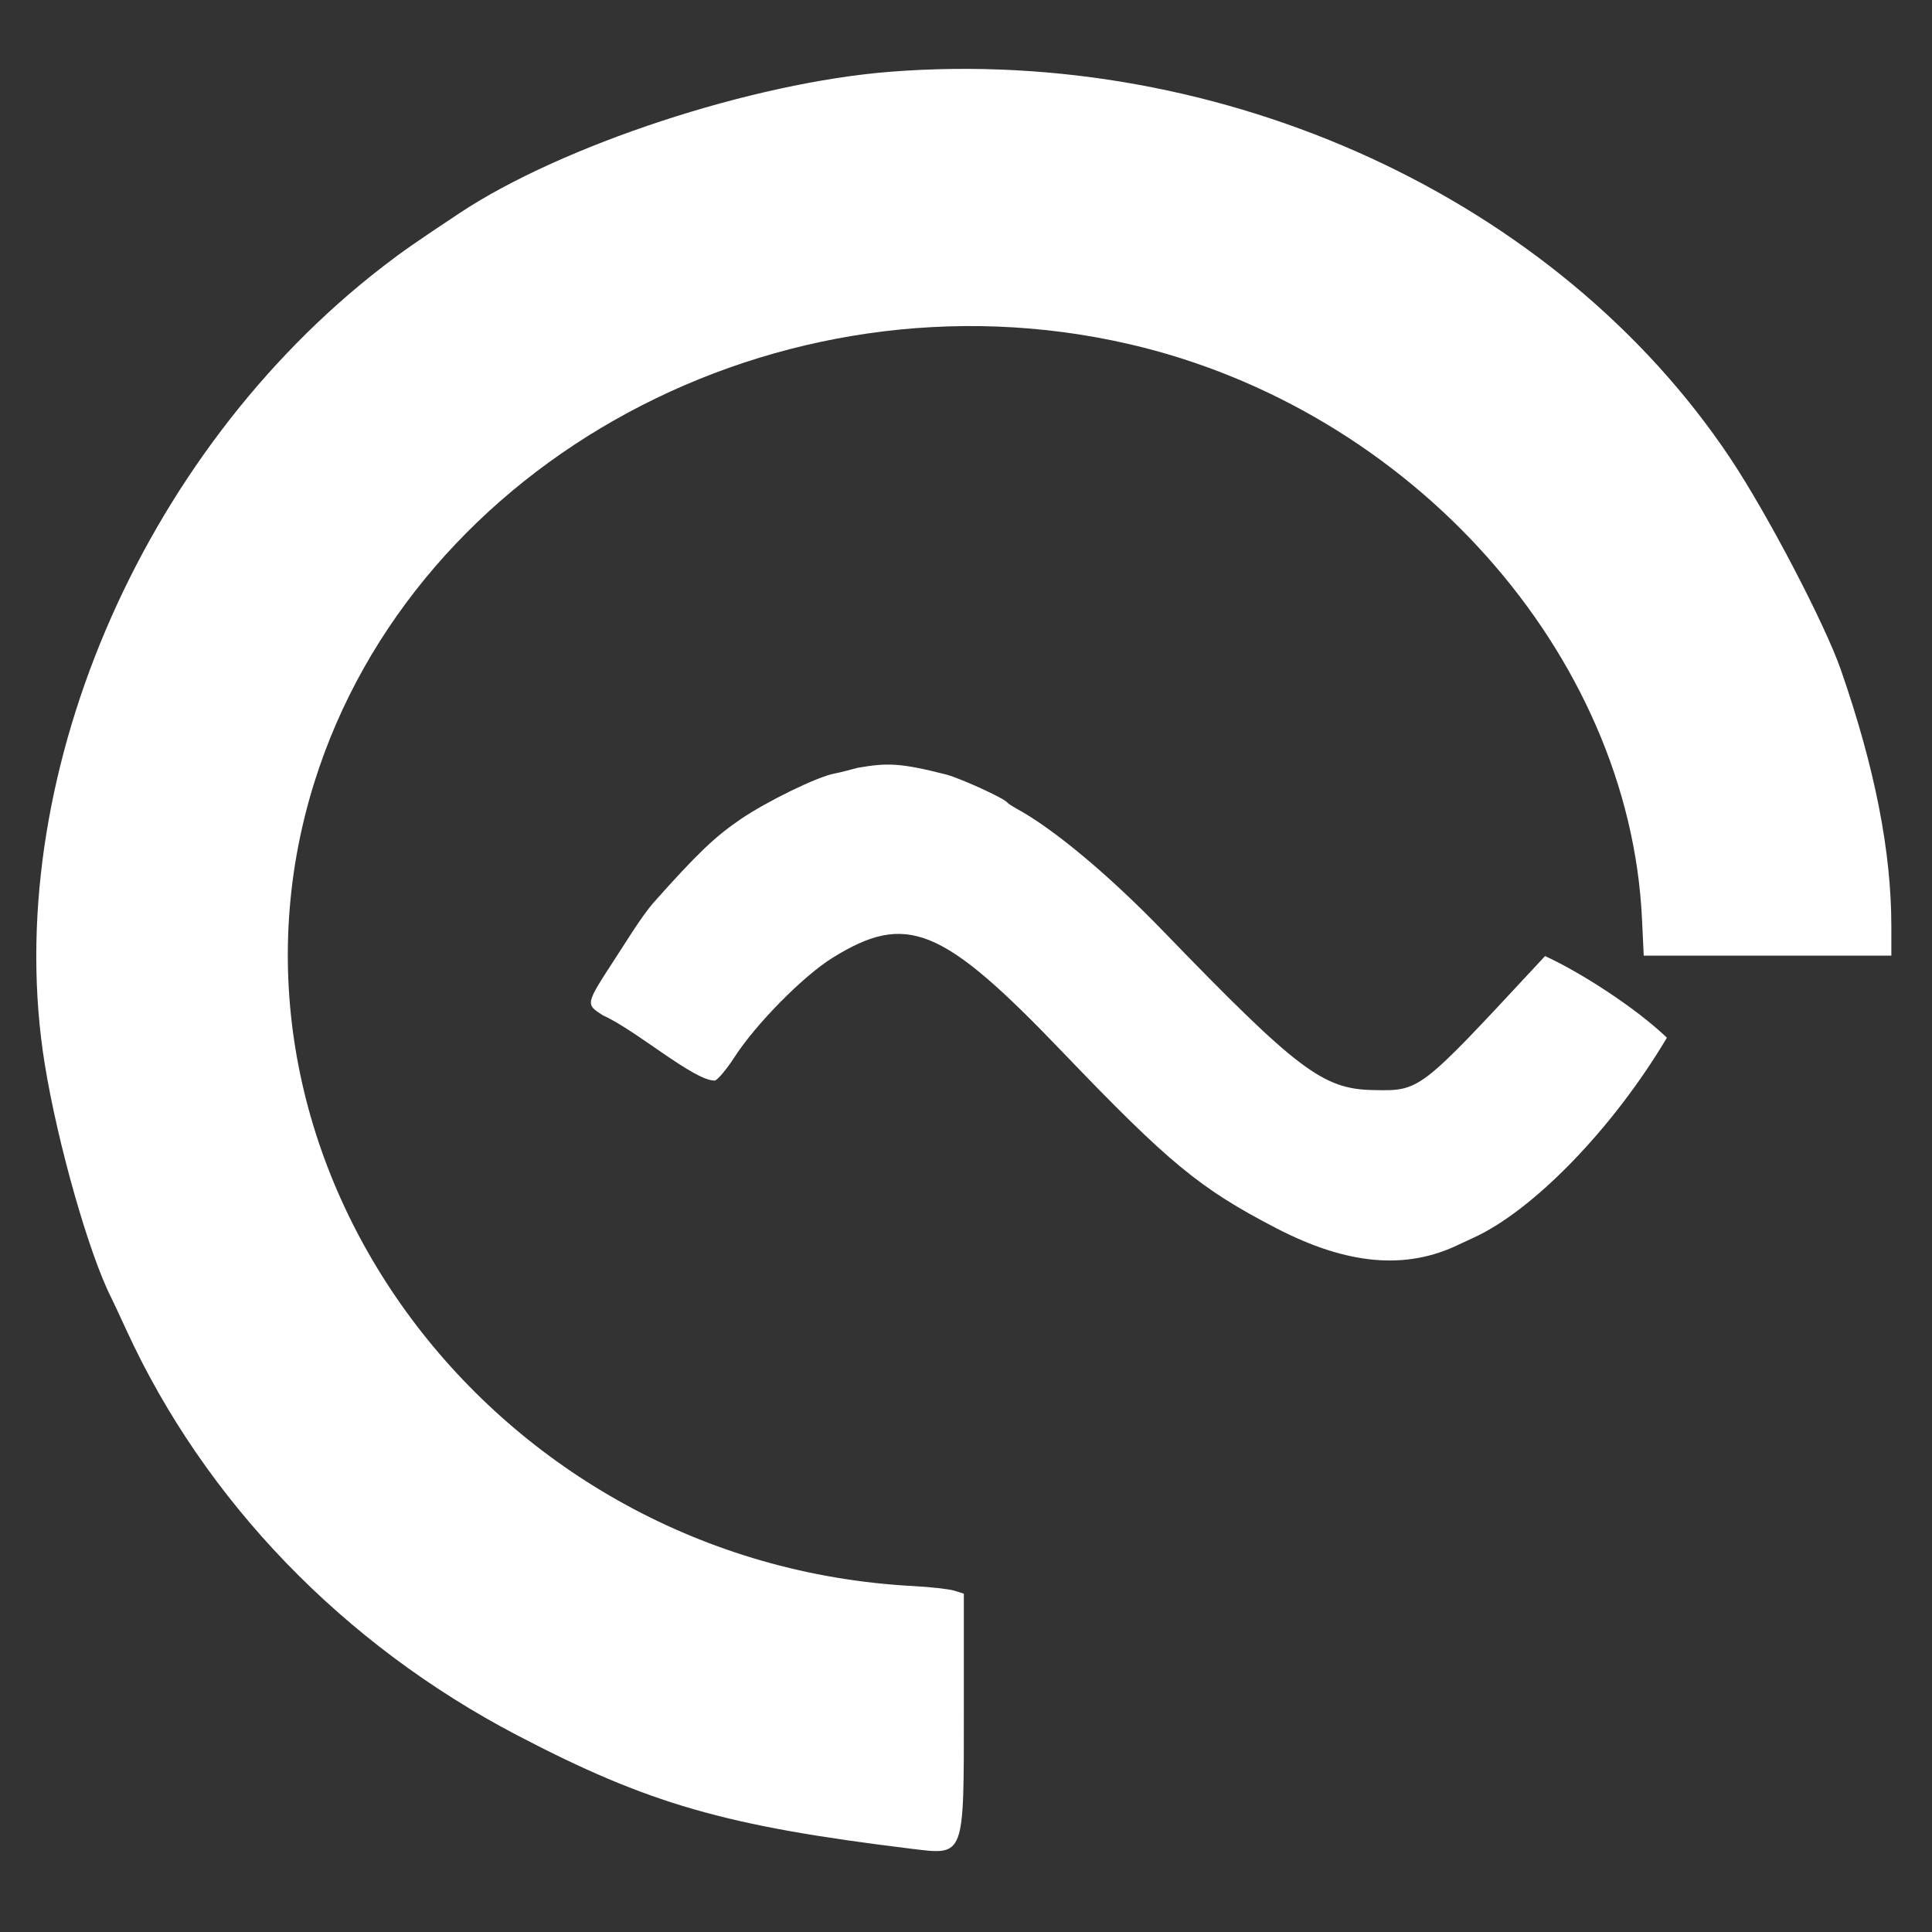 <?xml version="1.0" encoding="UTF-8" standalone="no"?>
<svg
   id="svg"
   version="1.1"
   width="400"
   height="400"
   viewBox="0, 0, 400,400"
   sodipodi:docname="Weeialogo.svg"
   inkscape:version="1.1.2 (b8e25be833, 2022-02-05)"
   xmlns:inkscape="http://www.inkscape.org/namespaces/inkscape"
   xmlns:sodipodi="http://sodipodi.sourceforge.net/DTD/sodipodi-0.dtd"
   xmlns="http://www.w3.org/2000/svg"
   xmlns:svg="http://www.w3.org/2000/svg">
  <rect x="0" y="0" width="400" height="400" fill="#333333" stroke="none"/>
  <defs
     id="defs7" />
  <sodipodi:namedview
     id="namedview5"
     pagecolor="#505050"
     bordercolor="#ffffff"
     borderopacity="1"
     inkscape:pageshadow="0"
     inkscape:pageopacity="0"
     inkscape:pagecheckerboard="1"
     showgrid="false"
     inkscape:zoom="4.155"
     inkscape:cx="223.4657"
     inkscape:cy="173.2852"
     inkscape:window-width="1920"
     inkscape:window-height="1017"
     inkscape:window-x="-8"
     inkscape:window-y="-8"
     inkscape:window-maximized="1"
     inkscape:current-layer="svg" />
  <g
     id="svgg"
     style="fill:#ffffff"
     transform="matrix(1.346,0,0,1.401,-79.218,-84.837)">
    <path
       id="path0"
       d="m 195.778,71.16 c -21.15,1.591 -50.503,10.851 -66.255,20.901 -6.794,4.334 -8.724,5.626 -11.745,7.864 -37.51,27.777 -58.993,76.426 -52.044,117.853 1.972,11.752 6.836,28.165 10.251,34.588 0.218,0.41 1.257,2.545 2.308,4.745 12.083,25.273 33.344,46.445 60.151,59.9 20.186,10.131 31.976,13.393 60.488,16.738 8.388,0.985 8.179,1.512 8.179,-20.589 v -17.091 l -1.444,-0.439 c -0.795,-0.241 -3.645,-0.551 -6.334,-0.688 -64.607,-3.293 -110.463,-62.375 -92.143,-118.72 15.486,-47.627 71.615,-76.682 125.254,-64.837 43.457,9.596 77.046,45.724 78.978,84.948 l 0.269,5.445 h 19.043 19.044 v -4.316 c 0,-11.081 -2.533,-23.456 -7.759,-37.906 -2.448,-6.77 -11.29,-23.029 -16.991,-31.246 C 298.417,89.956 247.165,67.294 195.778,71.16 m -5.006,102.862 c -1.286,0.346 -2.886,0.727 -3.555,0.846 -2.627,0.468 -10.346,4.074 -14.428,6.74 -3.992,2.607 -6.724,5.122 -13.46,12.392 -0.68,0.733 -2.108,2.633 -3.174,4.222 -1.066,1.589 -2.276,3.389 -2.688,4 -4.608,6.828 -4.58,6.701 -1.853,8.396 5.037,2.141 14.008,9.694 17.205,9.626 0.481,-0.152 1.843,-1.72 3.026,-3.483 3.266,-4.868 10.559,-11.968 15.044,-14.646 11.406,-6.809 16.869,-4.668 35.343,13.852 16.455,16.494 21.174,20.231 32.959,26.102 10.922,5.44 19.972,6.201 28.142,2.367 0.489,-0.23 1.389,-0.632 2,-0.894 9.265,-3.973 21.636,-16.227 29.921,-29.636 -4.813,-4.433 -13.239,-9.636 -18.74,-12.067 l -1.582,1.636 C 277.084,221.93 277.28,221.786 270,221.643 c -7.686,-0.151 -11.604,-3.007 -32.212,-23.475 -8.381,-8.324 -16.887,-15.148 -22.592,-18.125 -0.658,-0.344 -1.296,-0.752 -1.418,-0.908 -0.484,-0.619 -6.995,-3.485 -9.334,-4.11 -7.254,-1.775 -9.155,-1.745 -13.672,-1.003"
       stroke="none"
       fill="#000000"
       fill-rule="evenodd"
       style="fill:#ffffff"
       sodipodi:nodetypes="ccccscccscccccccccscccccccsccccccccccccsscccc" />
  </g>
</svg>
